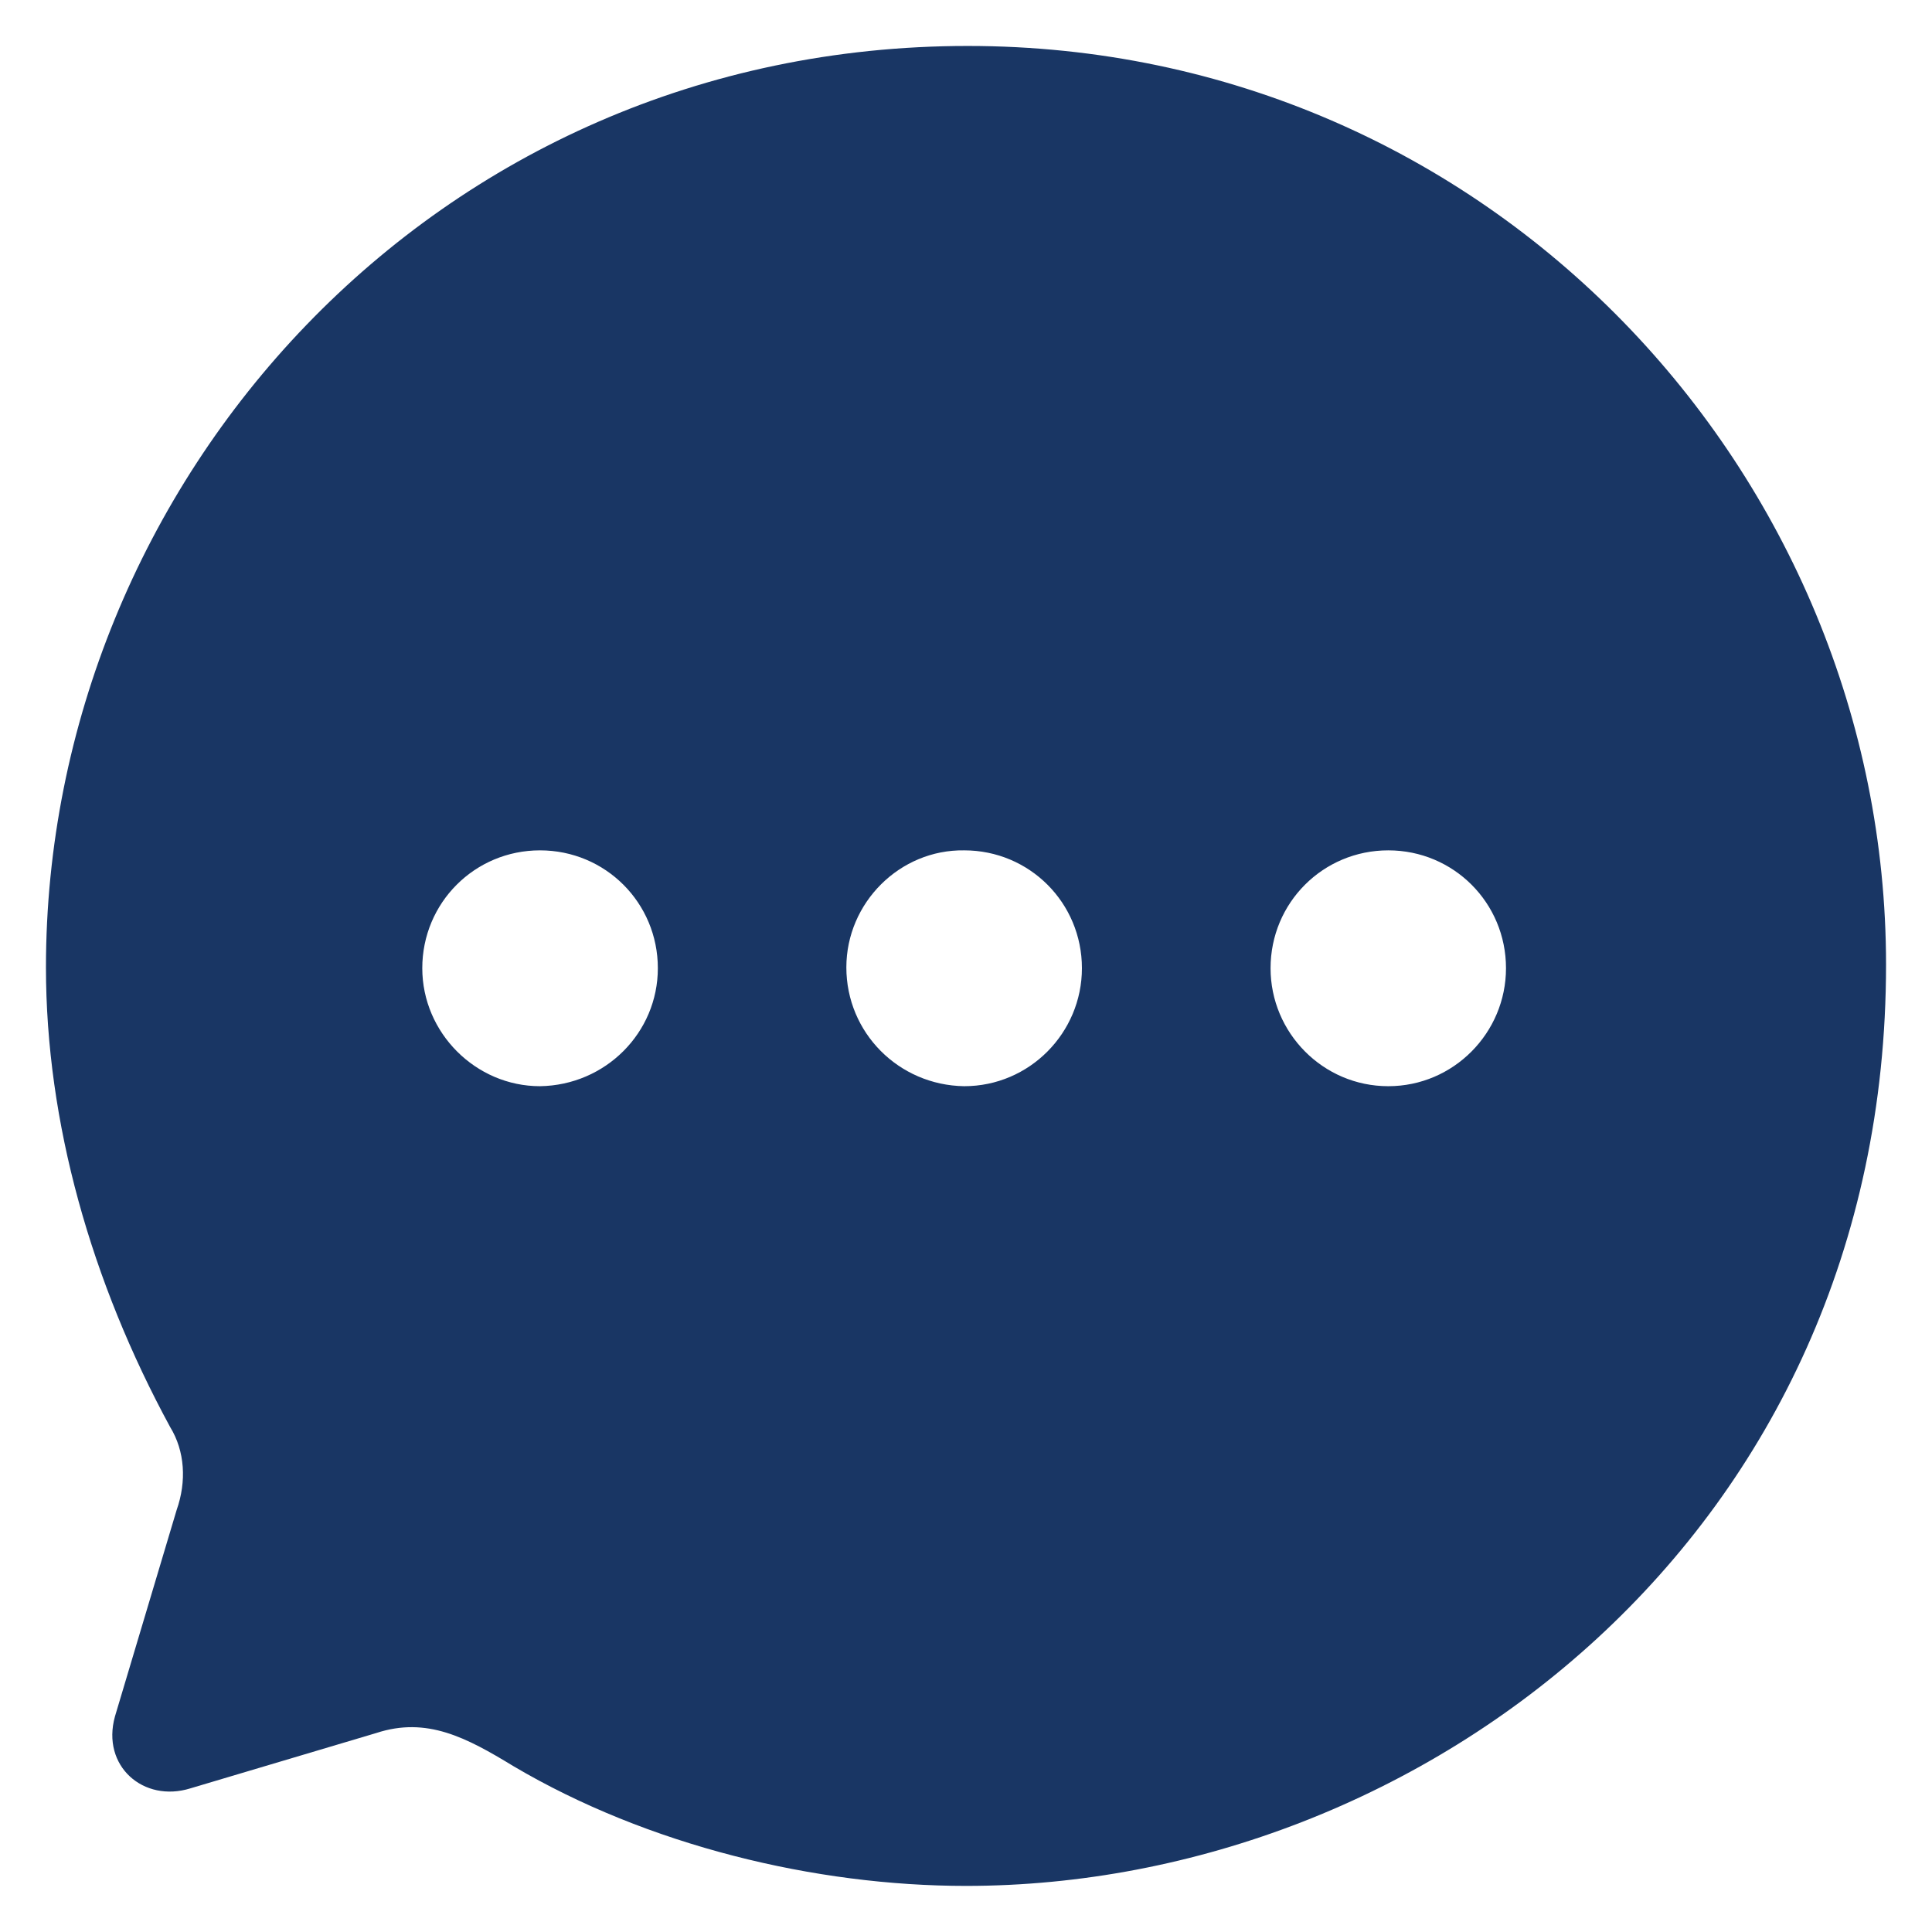 <svg width="14" height="14" viewBox="0 0 14 14" fill="none" xmlns="http://www.w3.org/2000/svg">
<path fill-rule="evenodd" clip-rule="evenodd" d="M0.333 7.01C0.333 3.498 3.14 0.333 7.013 0.333C10.8 0.333 13.667 3.438 13.667 6.99C13.667 11.109 10.307 13.666 7 13.666C5.907 13.666 4.693 13.373 3.72 12.798C3.38 12.591 3.093 12.438 2.727 12.558L1.38 12.959C1.04 13.065 0.733 12.798 0.833 12.438L1.28 10.942C1.353 10.735 1.34 10.515 1.233 10.341C0.66 9.286 0.333 8.131 0.333 7.01ZM6.133 7.01C6.133 7.484 6.513 7.864 6.987 7.871C7.46 7.871 7.84 7.484 7.84 7.016C7.84 6.542 7.46 6.162 6.987 6.162C6.52 6.155 6.133 6.542 6.133 7.01ZM9.207 7.016C9.207 7.484 9.587 7.871 10.06 7.871C10.533 7.871 10.913 7.484 10.913 7.016C10.913 6.542 10.533 6.162 10.06 6.162C9.587 6.162 9.207 6.542 9.207 7.016ZM3.913 7.871C3.447 7.871 3.06 7.484 3.06 7.016C3.06 6.542 3.44 6.162 3.913 6.162C4.387 6.162 4.767 6.542 4.767 7.016C4.767 7.484 4.387 7.864 3.913 7.871Z" fill="#193664"/>
</svg>
